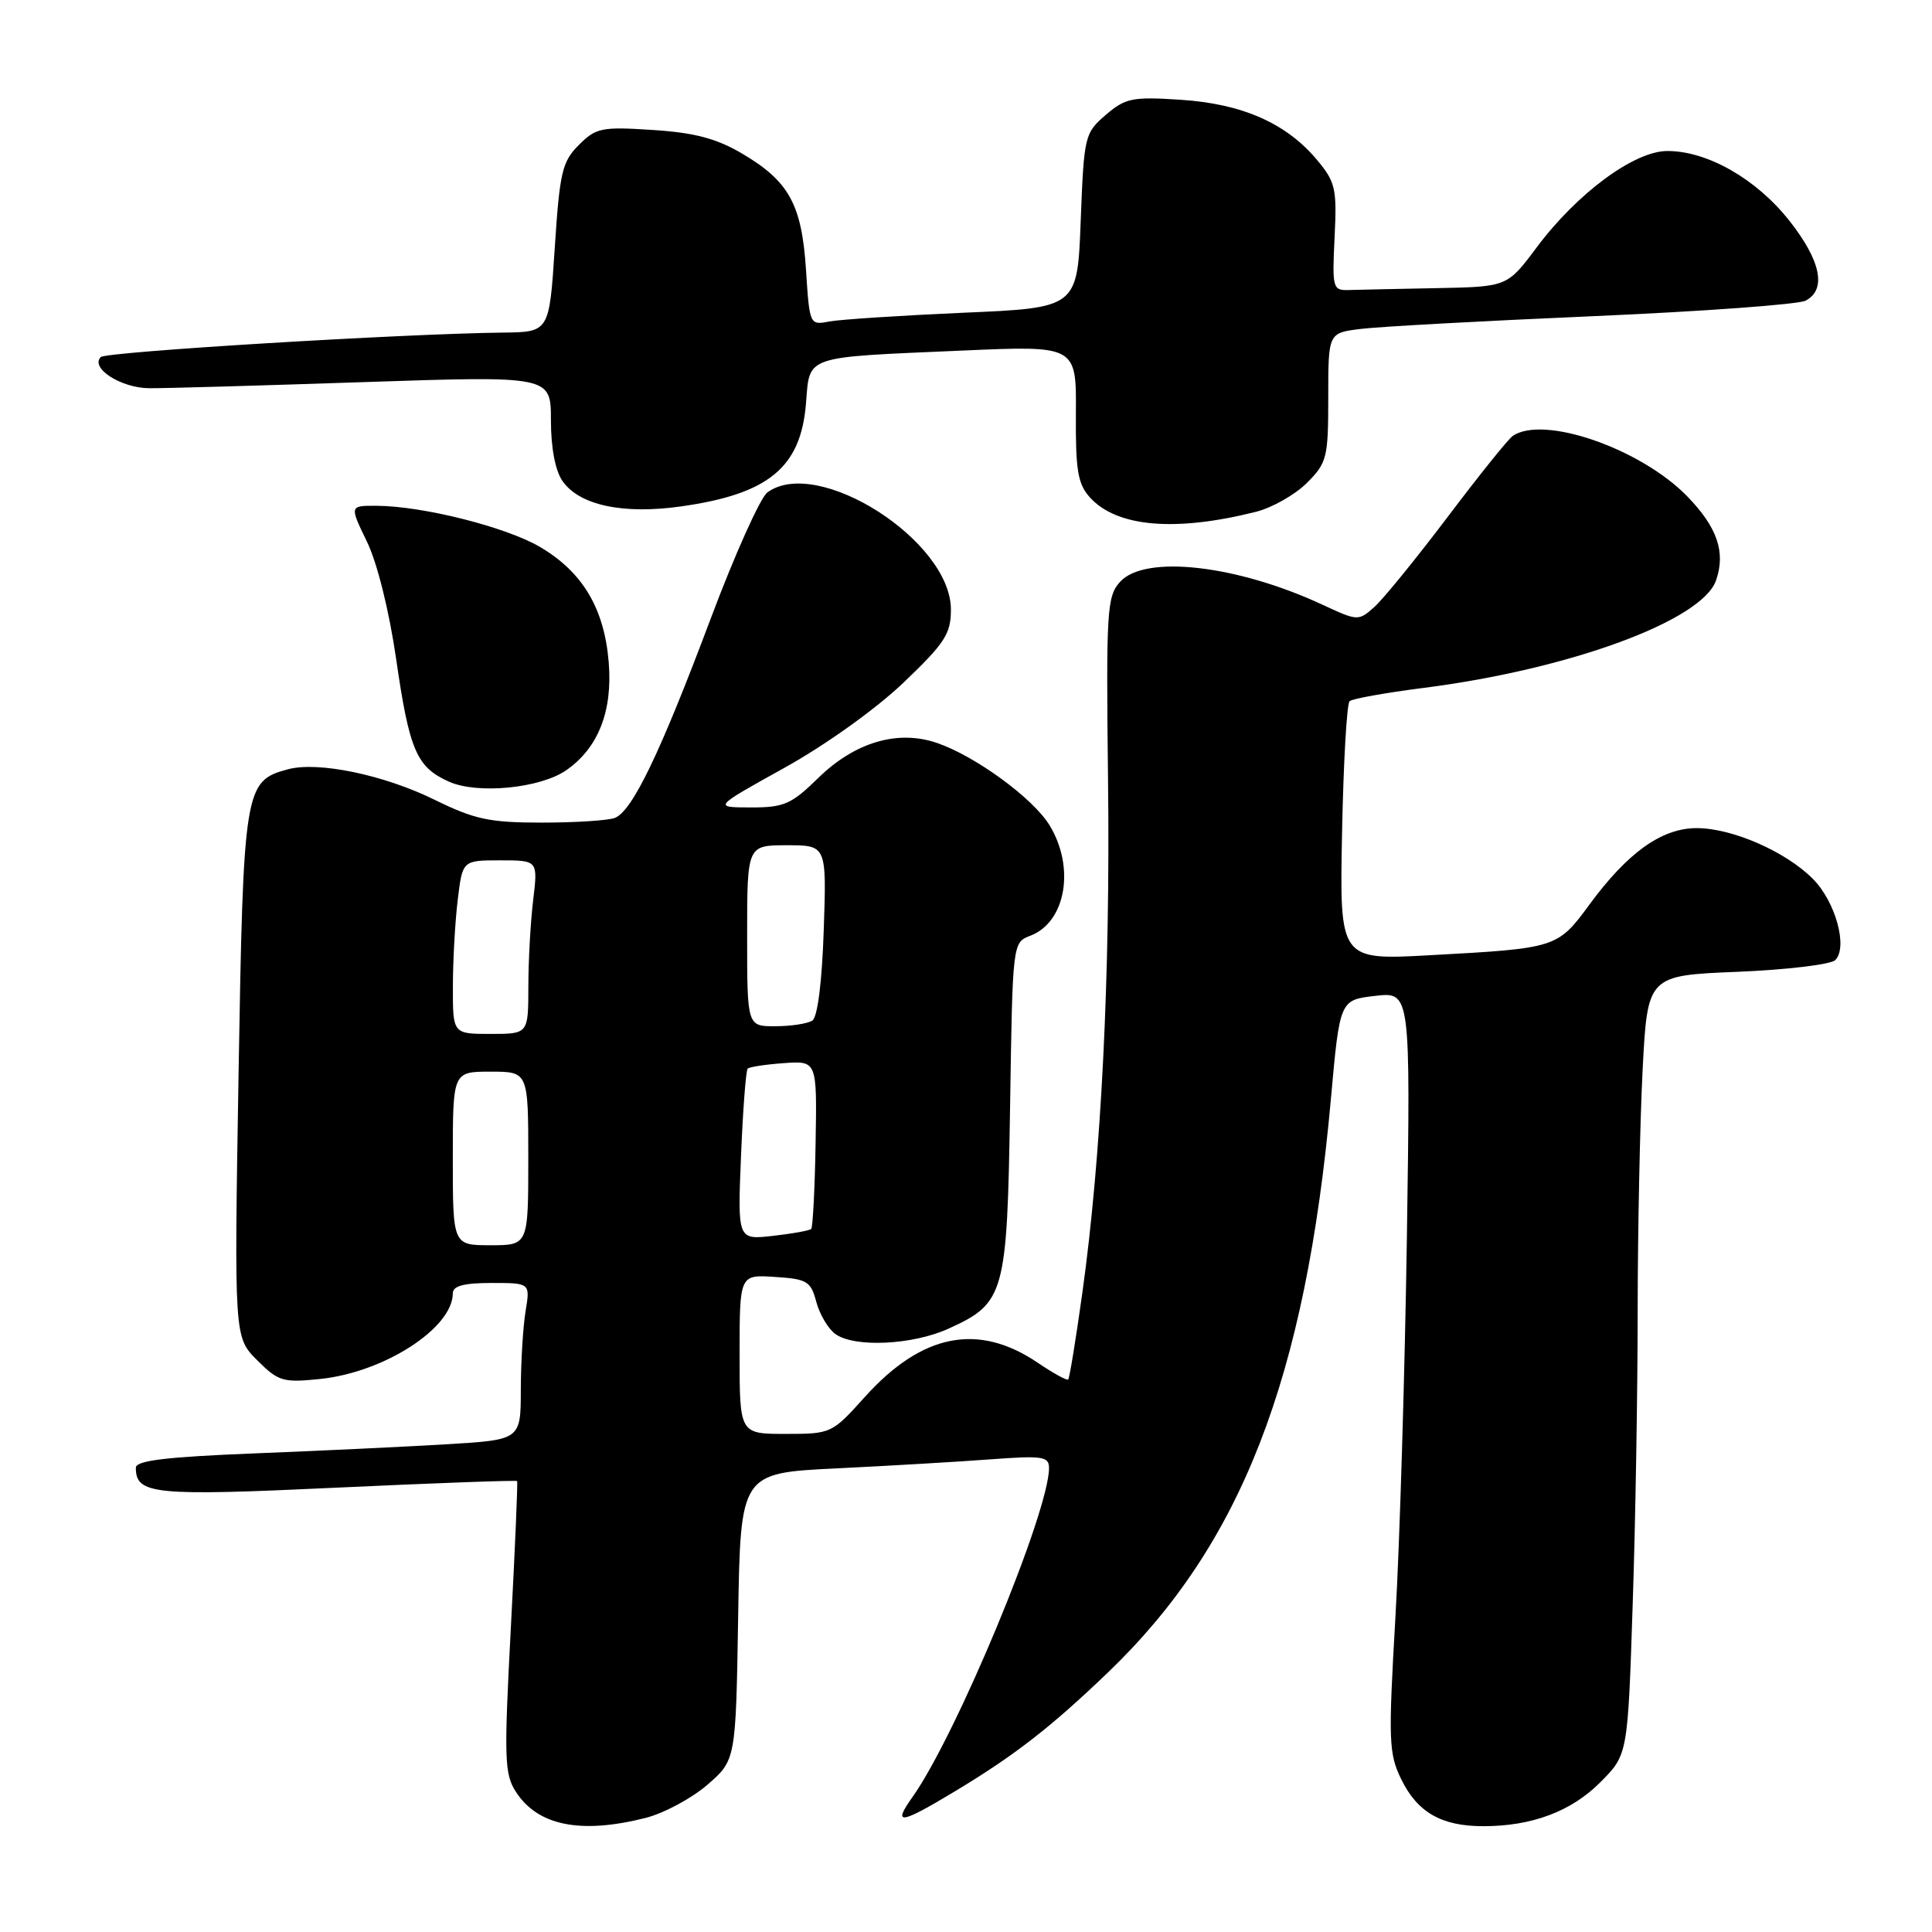 <?xml version="1.0" encoding="UTF-8" standalone="no"?>
<!DOCTYPE svg PUBLIC "-//W3C//DTD SVG 1.1//EN" "http://www.w3.org/Graphics/SVG/1.1/DTD/svg11.dtd" >
<svg xmlns="http://www.w3.org/2000/svg" xmlns:xlink="http://www.w3.org/1999/xlink" version="1.1" viewBox="0 0 256 256">
 <g >
 <path fill="currentColor"
d=" M 85.52 240.89 C 87.94 240.28 91.62 238.31 93.71 236.51 C 97.50 233.23 97.50 233.23 97.81 214.21 C 98.12 195.19 98.12 195.19 110.81 194.57 C 117.79 194.23 126.99 193.69 131.25 193.37 C 138.15 192.86 139.00 192.98 139.00 194.52 C 139.00 200.37 126.71 229.98 120.88 238.16 C 118.24 241.88 119.26 241.74 126.50 237.38 C 134.49 232.57 139.23 228.88 146.84 221.58 C 164.47 204.66 173.01 182.70 176.35 145.63 C 177.53 132.50 177.53 132.50 182.22 131.96 C 186.90 131.42 186.90 131.42 186.42 163.96 C 186.15 181.86 185.47 204.50 184.90 214.29 C 183.95 230.69 184.01 232.36 185.68 235.78 C 187.82 240.15 191.00 241.97 196.50 241.98 C 202.97 241.99 208.21 240.03 212.07 236.14 C 215.69 232.50 215.69 232.50 216.34 212.59 C 216.71 201.64 217.00 184.09 217.00 173.59 C 217.01 163.09 217.30 148.82 217.65 141.88 C 218.30 129.26 218.30 129.26 230.21 128.77 C 236.76 128.50 242.60 127.80 243.18 127.22 C 244.88 125.52 243.23 119.50 240.23 116.47 C 236.64 112.84 229.53 109.73 224.82 109.73 C 220.19 109.73 215.67 112.96 210.58 119.90 C 206.38 125.61 206.23 125.66 189.50 126.57 C 177.50 127.23 177.50 127.23 177.83 110.36 C 178.01 101.09 178.46 93.23 178.83 92.91 C 179.20 92.58 183.58 91.80 188.56 91.16 C 207.96 88.70 225.57 82.23 227.39 76.89 C 228.68 73.15 227.55 69.87 223.57 65.77 C 217.40 59.43 204.50 54.96 200.44 57.77 C 199.85 58.17 195.97 63.00 191.82 68.50 C 187.66 74.00 183.30 79.36 182.12 80.42 C 180.00 82.31 179.91 82.30 175.24 80.13 C 163.89 74.85 151.70 73.47 148.42 77.09 C 146.67 79.03 146.56 80.83 146.82 103.34 C 147.13 129.27 145.93 153.29 143.42 171.28 C 142.56 177.44 141.72 182.62 141.54 182.79 C 141.37 182.96 139.56 181.96 137.52 180.58 C 129.62 175.22 122.16 176.70 114.59 185.11 C 110.24 189.95 110.13 190.00 104.10 190.00 C 98.00 190.00 98.00 190.00 98.00 179.45 C 98.00 168.89 98.00 168.89 102.68 169.20 C 106.94 169.47 107.44 169.77 108.16 172.50 C 108.60 174.15 109.73 176.06 110.67 176.75 C 113.18 178.59 120.89 178.23 125.67 176.06 C 133.14 172.67 133.45 171.54 133.84 146.74 C 134.17 124.89 134.17 124.89 136.52 123.99 C 141.23 122.20 142.49 114.96 139.07 109.35 C 136.89 105.78 129.27 100.20 124.17 98.45 C 118.98 96.66 113.30 98.33 108.46 103.05 C 104.85 106.58 103.90 107.00 99.46 106.99 C 94.50 106.98 94.50 106.98 103.94 101.74 C 109.37 98.73 116.06 93.94 119.69 90.48 C 125.21 85.21 126.00 84.00 126.00 80.77 C 126.00 71.65 108.32 60.37 101.68 65.25 C 100.75 65.94 97.36 73.47 94.16 82.00 C 87.46 99.84 83.78 107.49 81.46 108.38 C 80.57 108.72 76.22 109.00 71.79 109.00 C 64.86 109.00 62.90 108.58 57.60 105.98 C 50.91 102.68 42.17 100.86 38.17 101.93 C 32.39 103.48 32.25 104.34 31.61 142.34 C 31.03 177.19 31.03 177.19 34.07 180.23 C 36.89 183.05 37.50 183.23 42.43 182.72 C 50.91 181.84 60.00 175.97 60.00 171.37 C 60.00 170.39 61.46 170.00 65.13 170.00 C 70.26 170.00 70.26 170.00 69.64 173.75 C 69.30 175.81 69.02 180.49 69.01 184.14 C 69.00 190.78 69.00 190.78 59.25 191.37 C 53.89 191.69 42.41 192.24 33.75 192.58 C 22.00 193.05 18.00 193.53 18.00 194.48 C 18.00 198.03 20.34 198.26 44.66 197.12 C 57.68 196.51 68.42 196.12 68.52 196.25 C 68.62 196.39 68.25 205.13 67.69 215.68 C 66.77 233.17 66.83 235.10 68.40 237.49 C 71.30 241.92 76.96 243.05 85.52 240.89 Z  M 75.00 102.08 C 79.26 99.14 81.19 94.26 80.66 87.78 C 80.08 80.62 77.20 75.79 71.53 72.46 C 67.01 69.82 56.01 67.05 49.90 67.02 C 46.31 67.00 46.31 67.00 48.61 71.75 C 49.98 74.56 51.56 80.91 52.49 87.31 C 54.24 99.44 55.20 101.66 59.50 103.58 C 63.26 105.26 71.55 104.46 75.00 102.08 Z  M 166.41 67.82 C 168.56 67.28 171.59 65.56 173.16 64.00 C 175.84 61.32 176.00 60.66 176.00 52.64 C 176.00 44.12 176.00 44.12 180.25 43.59 C 182.59 43.29 196.43 42.53 211.00 41.90 C 225.57 41.27 238.29 40.34 239.25 39.84 C 242.07 38.37 241.28 34.54 237.08 29.22 C 232.71 23.70 226.23 20.00 220.93 20.01 C 216.55 20.01 208.98 25.60 203.61 32.79 C 199.72 38.00 199.72 38.00 190.36 38.18 C 185.21 38.28 179.99 38.39 178.75 38.43 C 176.59 38.50 176.51 38.21 176.84 31.44 C 177.16 24.96 176.96 24.11 174.47 21.14 C 170.40 16.31 164.59 13.75 156.44 13.22 C 150.03 12.80 149.13 12.99 146.51 15.23 C 143.72 17.64 143.63 18.02 143.20 29.25 C 142.76 40.79 142.76 40.79 127.63 41.44 C 119.31 41.81 111.32 42.33 109.88 42.60 C 107.29 43.10 107.27 43.05 106.80 35.76 C 106.24 27.06 104.54 23.99 98.25 20.30 C 94.90 18.34 91.97 17.57 86.48 17.22 C 79.72 16.78 78.97 16.93 76.70 19.21 C 74.49 21.41 74.16 22.82 73.51 32.83 C 72.78 44.00 72.78 44.00 66.64 44.07 C 53.41 44.22 14.06 46.61 13.36 47.31 C 11.91 48.76 16.00 51.40 19.74 51.44 C 21.81 51.46 34.64 51.09 48.25 50.63 C 73.00 49.80 73.00 49.80 73.00 55.68 C 73.00 59.35 73.58 62.38 74.54 63.75 C 76.79 66.96 82.57 68.19 90.26 67.10 C 101.81 65.47 106.09 61.96 106.79 53.54 C 107.33 47.01 106.26 47.38 127.56 46.45 C 142.63 45.79 142.63 45.79 142.56 54.79 C 142.51 62.31 142.81 64.13 144.42 65.91 C 147.97 69.84 155.71 70.51 166.41 67.82 Z  M 60.00 153.50 C 60.00 142.00 60.00 142.00 65.00 142.00 C 70.00 142.00 70.00 142.00 70.00 153.50 C 70.00 165.00 70.00 165.00 65.00 165.00 C 60.00 165.00 60.00 165.00 60.00 153.50 Z  M 98.19 153.15 C 98.44 147.03 98.84 141.83 99.07 141.60 C 99.31 141.37 101.47 141.04 103.88 140.87 C 108.26 140.56 108.26 140.56 108.07 151.50 C 107.97 157.53 107.70 162.63 107.49 162.84 C 107.27 163.06 104.99 163.47 102.41 163.76 C 97.73 164.29 97.73 164.29 98.19 153.15 Z  M 60.01 130.75 C 60.01 127.31 60.30 122.14 60.65 119.25 C 61.28 114.00 61.28 114.00 66.28 114.00 C 71.28 114.00 71.28 114.00 70.65 119.25 C 70.30 122.14 70.01 127.31 70.01 130.75 C 70.00 137.00 70.00 137.00 65.00 137.00 C 60.00 137.00 60.00 137.00 60.01 130.75 Z  M 99.00 124.00 C 99.00 112.00 99.00 112.00 104.27 112.00 C 109.53 112.00 109.53 112.00 109.15 123.25 C 108.92 130.15 108.33 134.78 107.64 135.23 C 107.01 135.64 104.81 135.98 102.75 135.98 C 99.00 136.00 99.00 136.00 99.00 124.00 Z "/>
</g>
</svg>